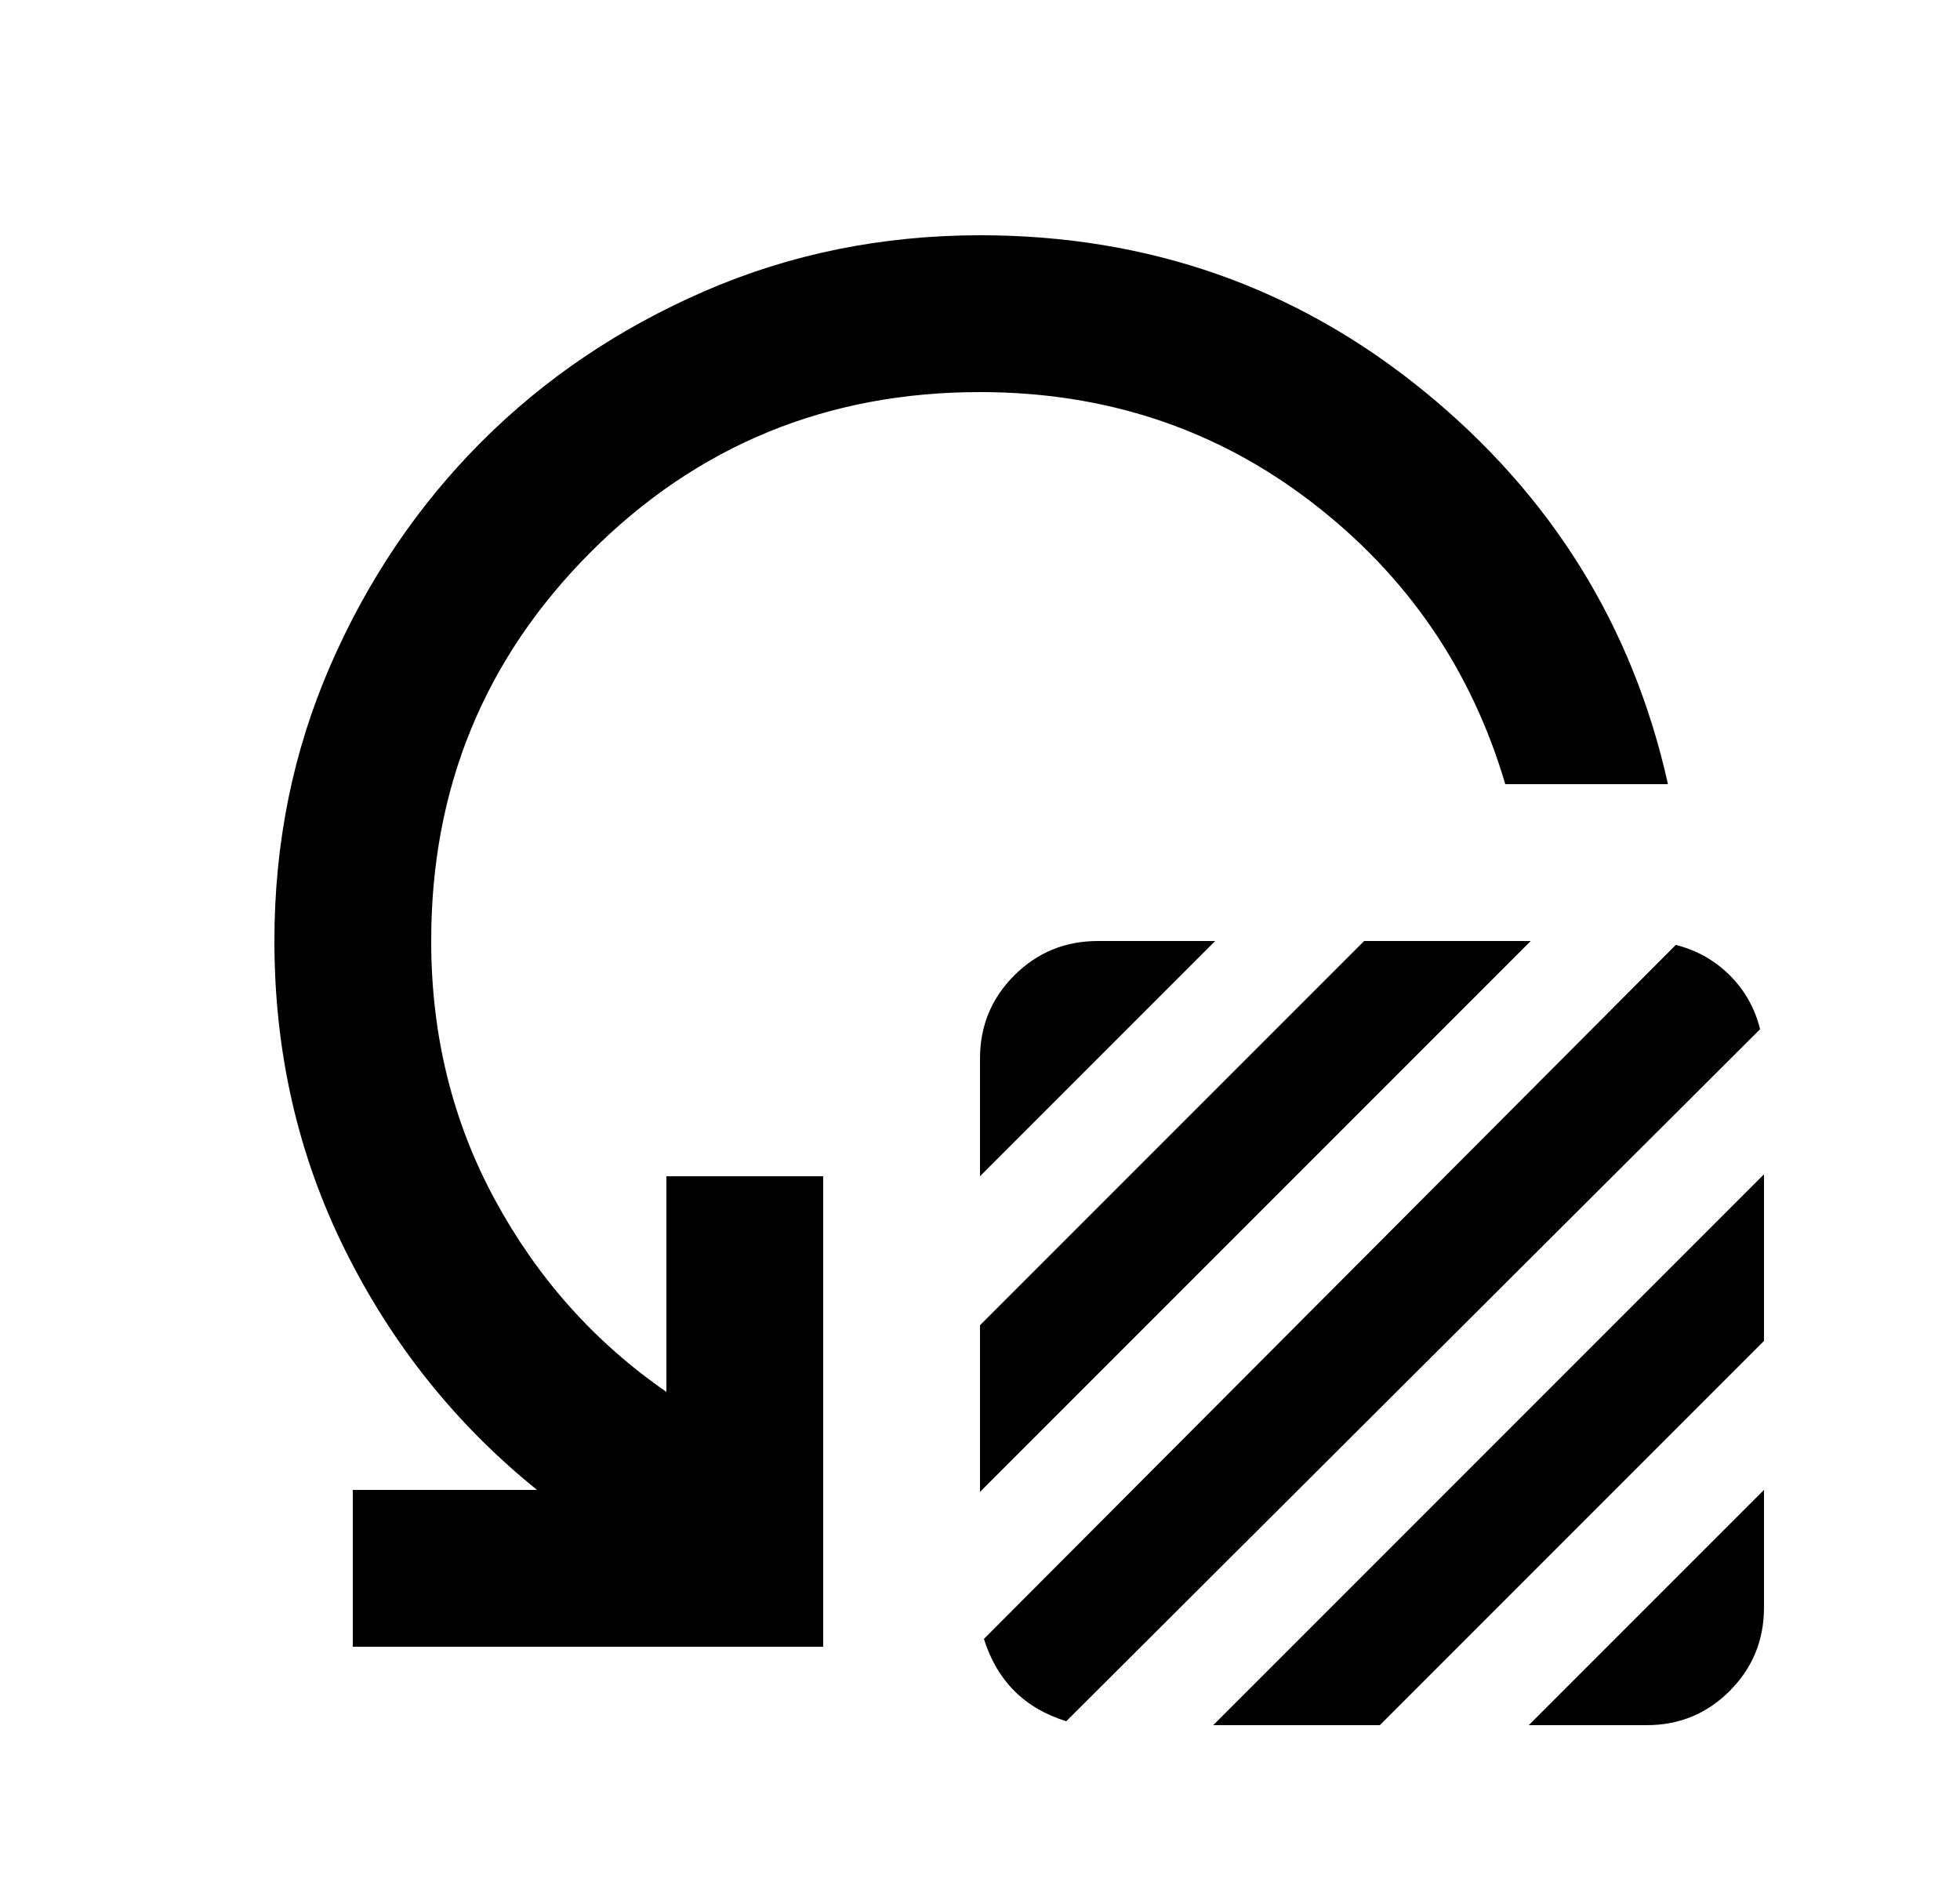 <svg width="25" height="24" viewBox="0 0 25 24" fill="none" xmlns="http://www.w3.org/2000/svg">
<path d="M12.5 15V13.5C12.5 13.083 12.646 12.729 12.938 12.438C13.23 12.147 13.584 12.001 14 12H15.5L12.5 15ZM12.5 19.025V16.9L17.4 12H19.525L12.5 19.025ZM12.55 20.9L21.375 12.05C21.642 12.117 21.871 12.246 22.063 12.437C22.255 12.628 22.384 12.858 22.45 13.125L13.6 21.95C13.333 21.867 13.113 21.738 12.938 21.563C12.763 21.388 12.634 21.167 12.55 20.9ZM15.475 22L22.5 14.975V17.1L17.6 22H15.475ZM19.5 22L22.5 19V20.5C22.5 20.917 22.354 21.271 22.063 21.563C21.772 21.855 21.417 22.001 21 22H19.5ZM21.275 10H19.2C18.767 8.533 17.942 7.333 16.725 6.4C15.508 5.467 14.1 5 12.5 5C10.55 5 8.896 5.679 7.537 7.038C6.178 8.397 5.499 10.051 5.5 12C5.5 13.2 5.771 14.3 6.313 15.3C6.855 16.3 7.584 17.117 8.5 17.75V15H10.5V21H4.5V19H6.85C5.817 18.167 5 17.146 4.4 15.938C3.8 14.73 3.5 13.417 3.5 12C3.5 10.75 3.738 9.579 4.213 8.488C4.688 7.397 5.33 6.447 6.137 5.638C6.944 4.829 7.894 4.188 8.987 3.713C10.08 3.238 11.251 3.001 12.5 3C14.65 3 16.538 3.663 18.163 4.988C19.788 6.313 20.826 7.984 21.275 10Z" fill="black"/>
</svg>
